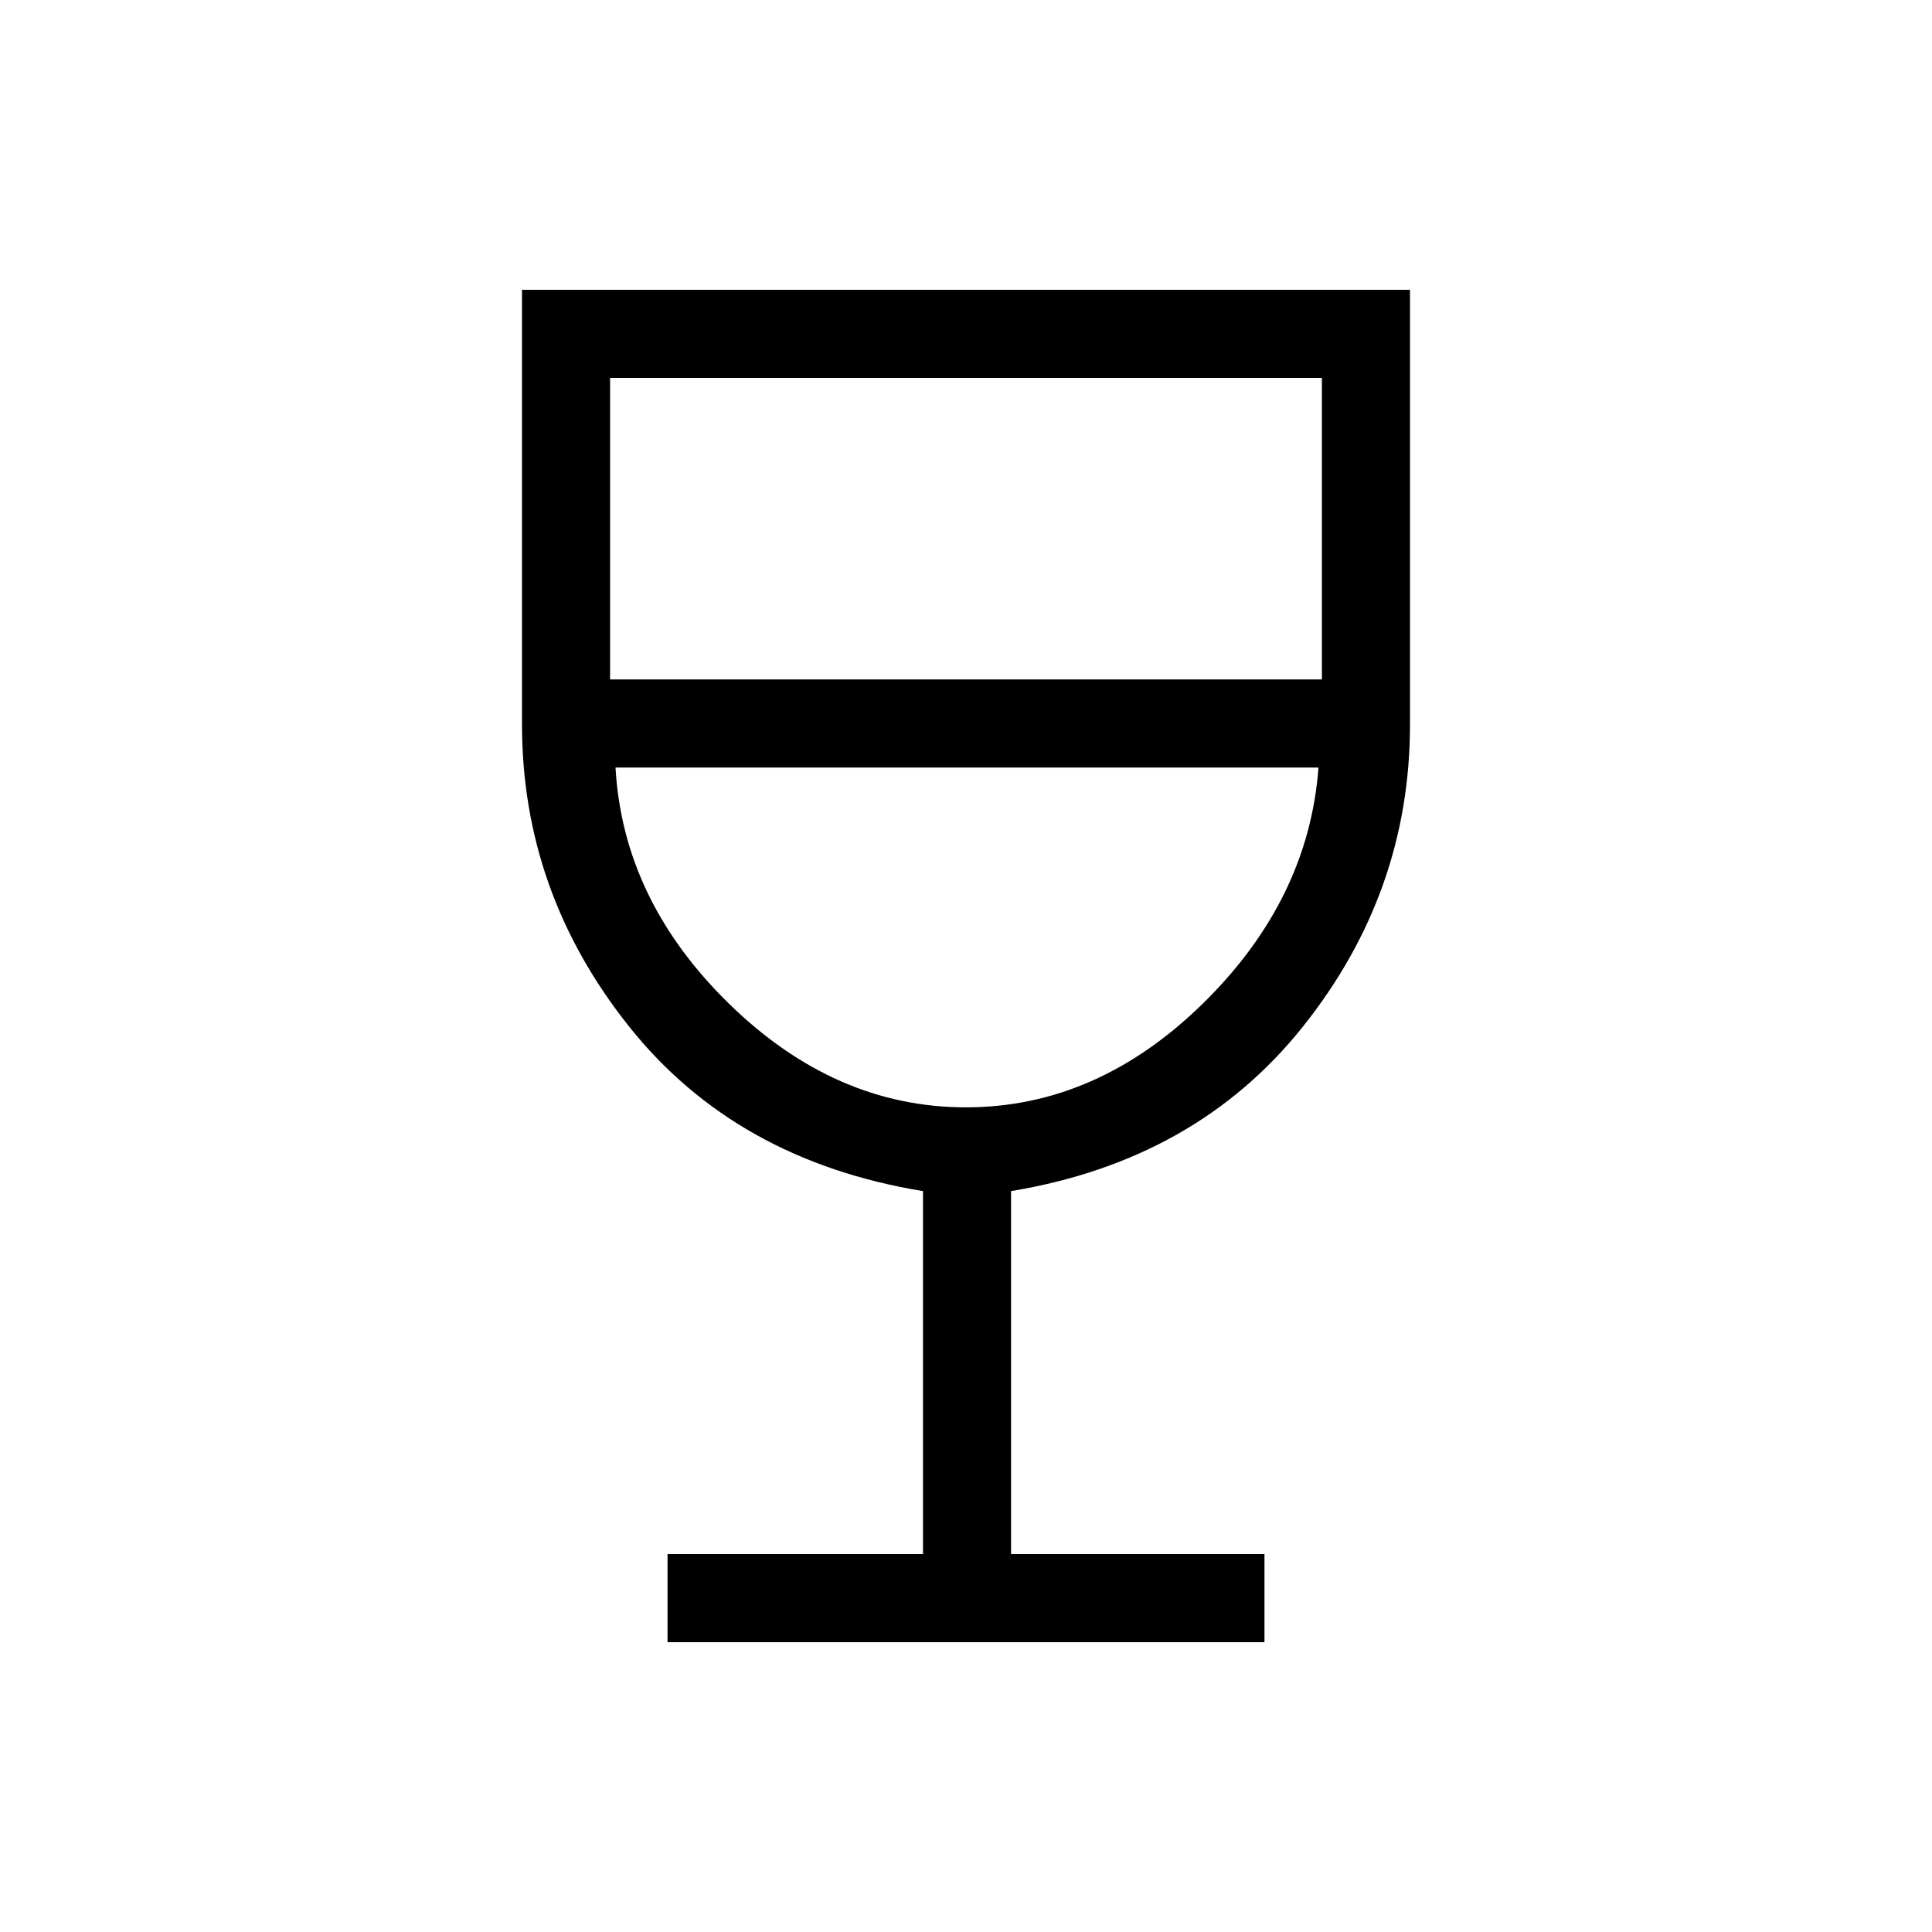 <svg xmlns="http://www.w3.org/2000/svg" height="48" viewBox="0 -960 960 960" width="48"><path d="M331.69-144v-43.77h126.93v-180.38q-93.08-15.23-146.16-81.94-53.08-66.7-53.08-149.91v-216h441.24v216q0 83.31-53.08 149.96-53.08 66.66-145.16 81.89v180.38h125.93V-144H331.69Zm148.28-265.77q65.03 0 117.65-51.5 52.61-51.5 57.53-117.35h-349.3q3.69 65.85 56.39 117.35 52.69 51.5 117.73 51.5ZM303.15-622.38h353.7v-149.85h-353.7v149.85ZM480-409.77Z"/></svg>
